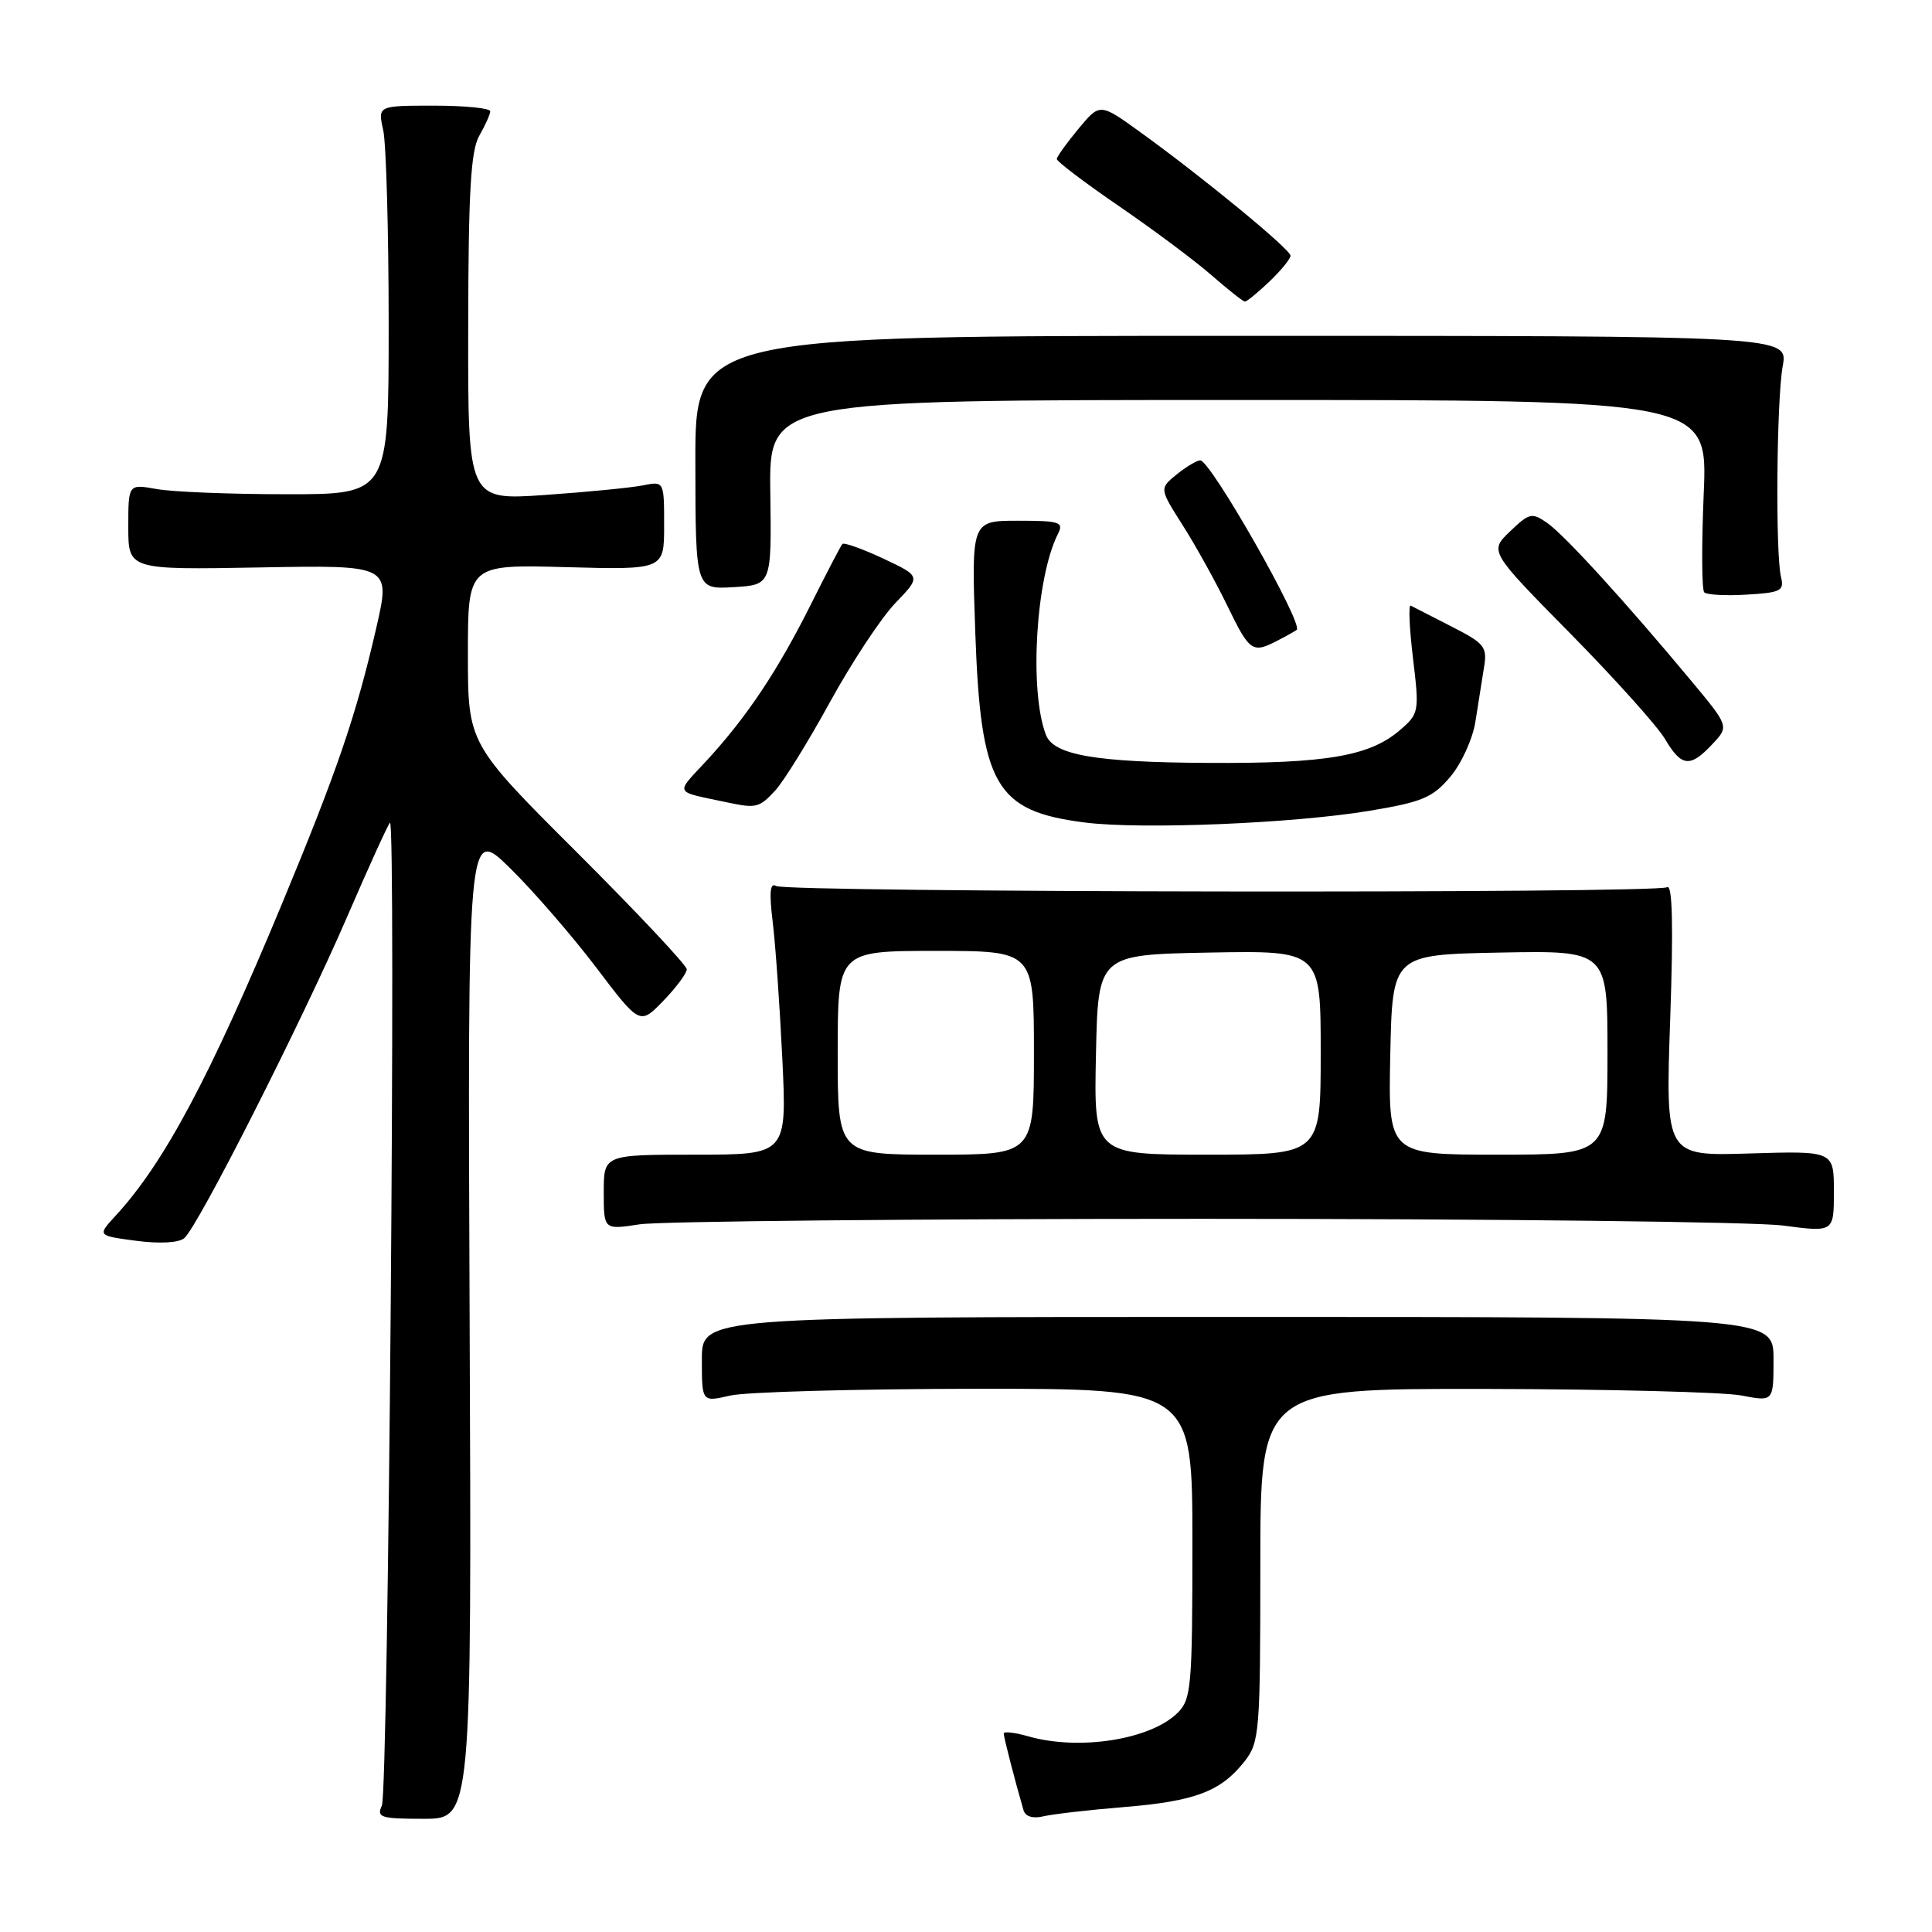<?xml version="1.0" encoding="UTF-8" standalone="no"?>
<!DOCTYPE svg PUBLIC "-//W3C//DTD SVG 1.1//EN" "http://www.w3.org/Graphics/SVG/1.1/DTD/svg11.dtd" >
<svg xmlns="http://www.w3.org/2000/svg" xmlns:xlink="http://www.w3.org/1999/xlink" version="1.1" viewBox="0 0 256 256">
 <g >
 <path fill="currentColor"
d=" M 62.23 175.26 C 61.96 109.53 61.96 109.53 67.56 115.01 C 70.64 118.03 75.77 123.95 78.97 128.16 C 84.78 135.83 84.78 135.83 87.89 132.62 C 89.60 130.85 91.00 128.97 91.00 128.44 C 91.00 127.91 84.47 120.96 76.50 113.00 C 62.00 98.53 62.00 98.53 62.00 86.66 C 62.00 74.80 62.00 74.80 75.00 75.15 C 88.00 75.50 88.00 75.50 88.00 69.63 C 88.00 63.75 88.00 63.75 85.16 64.32 C 83.60 64.63 77.75 65.20 72.16 65.59 C 62.00 66.29 62.00 66.29 62.04 43.39 C 62.06 25.43 62.38 19.96 63.50 18.00 C 64.29 16.62 64.95 15.16 64.96 14.75 C 64.98 14.34 61.64 14.00 57.53 14.00 C 50.05 14.00 50.05 14.00 50.78 17.25 C 51.17 19.04 51.50 30.62 51.50 43.00 C 51.50 65.50 51.50 65.50 38.00 65.49 C 30.57 65.49 22.81 65.18 20.75 64.80 C 17.00 64.13 17.00 64.13 17.00 69.81 C 17.00 75.50 17.00 75.50 34.39 75.19 C 51.77 74.87 51.77 74.87 49.86 83.19 C 47.20 94.78 44.67 102.16 37.38 119.72 C 27.83 142.71 21.74 154.13 15.30 161.11 C 12.89 163.73 12.89 163.73 18.03 164.41 C 21.12 164.82 23.68 164.68 24.41 164.07 C 26.21 162.58 39.96 135.44 45.99 121.50 C 48.84 114.90 51.40 109.28 51.67 109.01 C 52.51 108.15 51.46 237.41 50.60 239.25 C 49.87 240.82 50.44 241.00 56.14 241.00 C 62.50 241.00 62.50 241.00 62.23 175.26 Z  M 149.00 239.44 C 158.37 238.67 161.78 237.37 164.91 233.39 C 166.89 230.86 167.00 229.55 167.00 207.37 C 167.00 184.00 167.00 184.00 196.75 184.04 C 213.11 184.07 228.41 184.46 230.75 184.91 C 235.00 185.73 235.00 185.73 235.00 180.12 C 235.00 174.50 235.00 174.50 164.00 174.50 C 93.00 174.50 93.00 174.50 93.00 180.14 C 93.00 185.79 93.00 185.79 96.75 184.92 C 98.81 184.44 113.44 184.04 129.25 184.02 C 158.00 184.00 158.00 184.00 158.00 204.50 C 158.00 223.44 157.85 225.15 156.06 226.94 C 152.49 230.51 143.01 232.01 136.24 230.07 C 134.46 229.56 133.00 229.39 133.00 229.70 C 133.00 230.20 134.49 235.97 135.62 239.86 C 135.87 240.70 136.86 241.01 138.26 240.67 C 139.49 240.38 144.32 239.82 149.00 239.44 Z  M 159.50 161.50 C 198.00 161.50 232.54 161.90 236.25 162.39 C 243.00 163.28 243.00 163.28 243.00 157.89 C 243.00 152.50 243.00 152.50 231.84 152.84 C 220.68 153.19 220.68 153.19 221.31 135.05 C 221.74 122.69 221.61 117.12 220.90 117.56 C 219.51 118.42 104.24 118.26 102.83 117.40 C 102.04 116.90 101.91 118.25 102.38 122.10 C 102.75 125.07 103.32 133.24 103.66 140.25 C 104.27 153.00 104.27 153.00 92.13 153.00 C 80.00 153.00 80.00 153.00 80.00 157.98 C 80.00 162.96 80.00 162.96 84.75 162.23 C 87.36 161.83 121.00 161.50 159.50 161.50 Z  M 181.50 107.43 C 188.46 106.27 189.85 105.69 192.18 102.92 C 193.66 101.16 195.15 97.88 195.50 95.62 C 195.85 93.35 196.36 90.14 196.63 88.48 C 197.10 85.71 196.75 85.27 192.32 83.01 C 189.67 81.65 187.24 80.41 186.93 80.25 C 186.61 80.09 186.75 83.23 187.23 87.23 C 188.08 94.29 188.03 94.56 185.53 96.72 C 181.51 100.19 175.78 101.18 160.11 101.09 C 145.15 101.01 139.62 100.05 138.59 97.37 C 136.35 91.54 137.25 76.54 140.18 70.75 C 140.98 69.18 140.45 69.00 134.89 69.00 C 128.71 69.00 128.71 69.00 129.23 83.82 C 129.95 104.13 131.90 107.49 143.78 108.99 C 151.30 109.94 171.43 109.11 181.50 107.43 Z  M 102.72 104.75 C 103.86 103.51 107.13 98.22 109.99 93.00 C 112.86 87.78 116.74 81.89 118.62 79.93 C 122.05 76.37 122.05 76.37 117.03 74.01 C 114.27 72.72 111.83 71.85 111.62 72.08 C 111.41 72.31 109.55 75.88 107.49 80.00 C 103.06 88.85 99.01 94.93 93.70 100.71 C 89.41 105.36 89.12 104.78 96.50 106.35 C 100.19 107.13 100.64 107.01 102.72 104.75 Z  M 226.88 98.62 C 229.12 96.25 229.12 96.25 224.11 90.23 C 215.44 79.81 207.34 70.93 205.05 69.32 C 202.99 67.88 202.66 67.95 200.09 70.41 C 197.34 73.05 197.34 73.05 208.05 83.92 C 213.94 89.90 219.59 96.19 220.60 97.89 C 222.80 101.62 223.94 101.76 226.88 98.62 Z  M 169.32 84.86 C 170.52 84.24 171.64 83.61 171.82 83.46 C 172.75 82.69 160.41 61.00 159.04 61.00 C 158.59 61.00 157.19 61.84 155.92 62.86 C 153.62 64.73 153.62 64.73 156.72 69.61 C 158.43 72.30 161.09 77.09 162.62 80.25 C 165.60 86.39 165.94 86.62 169.32 84.86 Z  M 236.00 76.50 C 235.24 73.46 235.40 53.04 236.22 48.50 C 236.94 44.50 236.94 44.50 164.53 44.50 C 92.11 44.50 92.11 44.50 92.14 61.30 C 92.16 78.10 92.16 78.10 97.20 77.80 C 102.24 77.50 102.24 77.50 102.07 65.25 C 101.90 53.00 101.90 53.00 164.09 53.00 C 226.29 53.00 226.29 53.00 225.75 65.44 C 225.46 72.28 225.49 78.15 225.82 78.49 C 226.15 78.82 228.69 78.96 231.46 78.79 C 235.93 78.53 236.44 78.28 236.00 76.50 Z  M 168.20 37.31 C 169.74 35.84 171.00 34.29 171.00 33.88 C 171.00 33.05 159.45 23.54 151.12 17.53 C 145.74 13.64 145.74 13.64 142.90 17.07 C 141.33 18.96 140.04 20.76 140.03 21.07 C 140.01 21.38 143.71 24.19 148.25 27.30 C 152.79 30.41 158.30 34.52 160.50 36.44 C 162.70 38.36 164.70 39.94 164.95 39.96 C 165.19 39.98 166.65 38.79 168.20 37.31 Z  M 111.00 139.50 C 111.00 126.00 111.00 126.00 124.00 126.00 C 137.00 126.00 137.00 126.00 137.00 139.50 C 137.00 153.00 137.00 153.00 124.00 153.00 C 111.00 153.00 111.00 153.00 111.00 139.50 Z  M 145.22 139.75 C 145.50 126.50 145.50 126.50 160.25 126.22 C 175.00 125.95 175.00 125.95 175.00 139.47 C 175.00 153.00 175.00 153.00 159.97 153.00 C 144.94 153.00 144.94 153.00 145.22 139.75 Z  M 184.22 139.75 C 184.50 126.50 184.50 126.50 198.75 126.22 C 213.00 125.95 213.00 125.95 213.00 139.47 C 213.00 153.00 213.00 153.00 198.47 153.00 C 183.94 153.00 183.94 153.00 184.22 139.75 Z "/>
</g>
</svg>